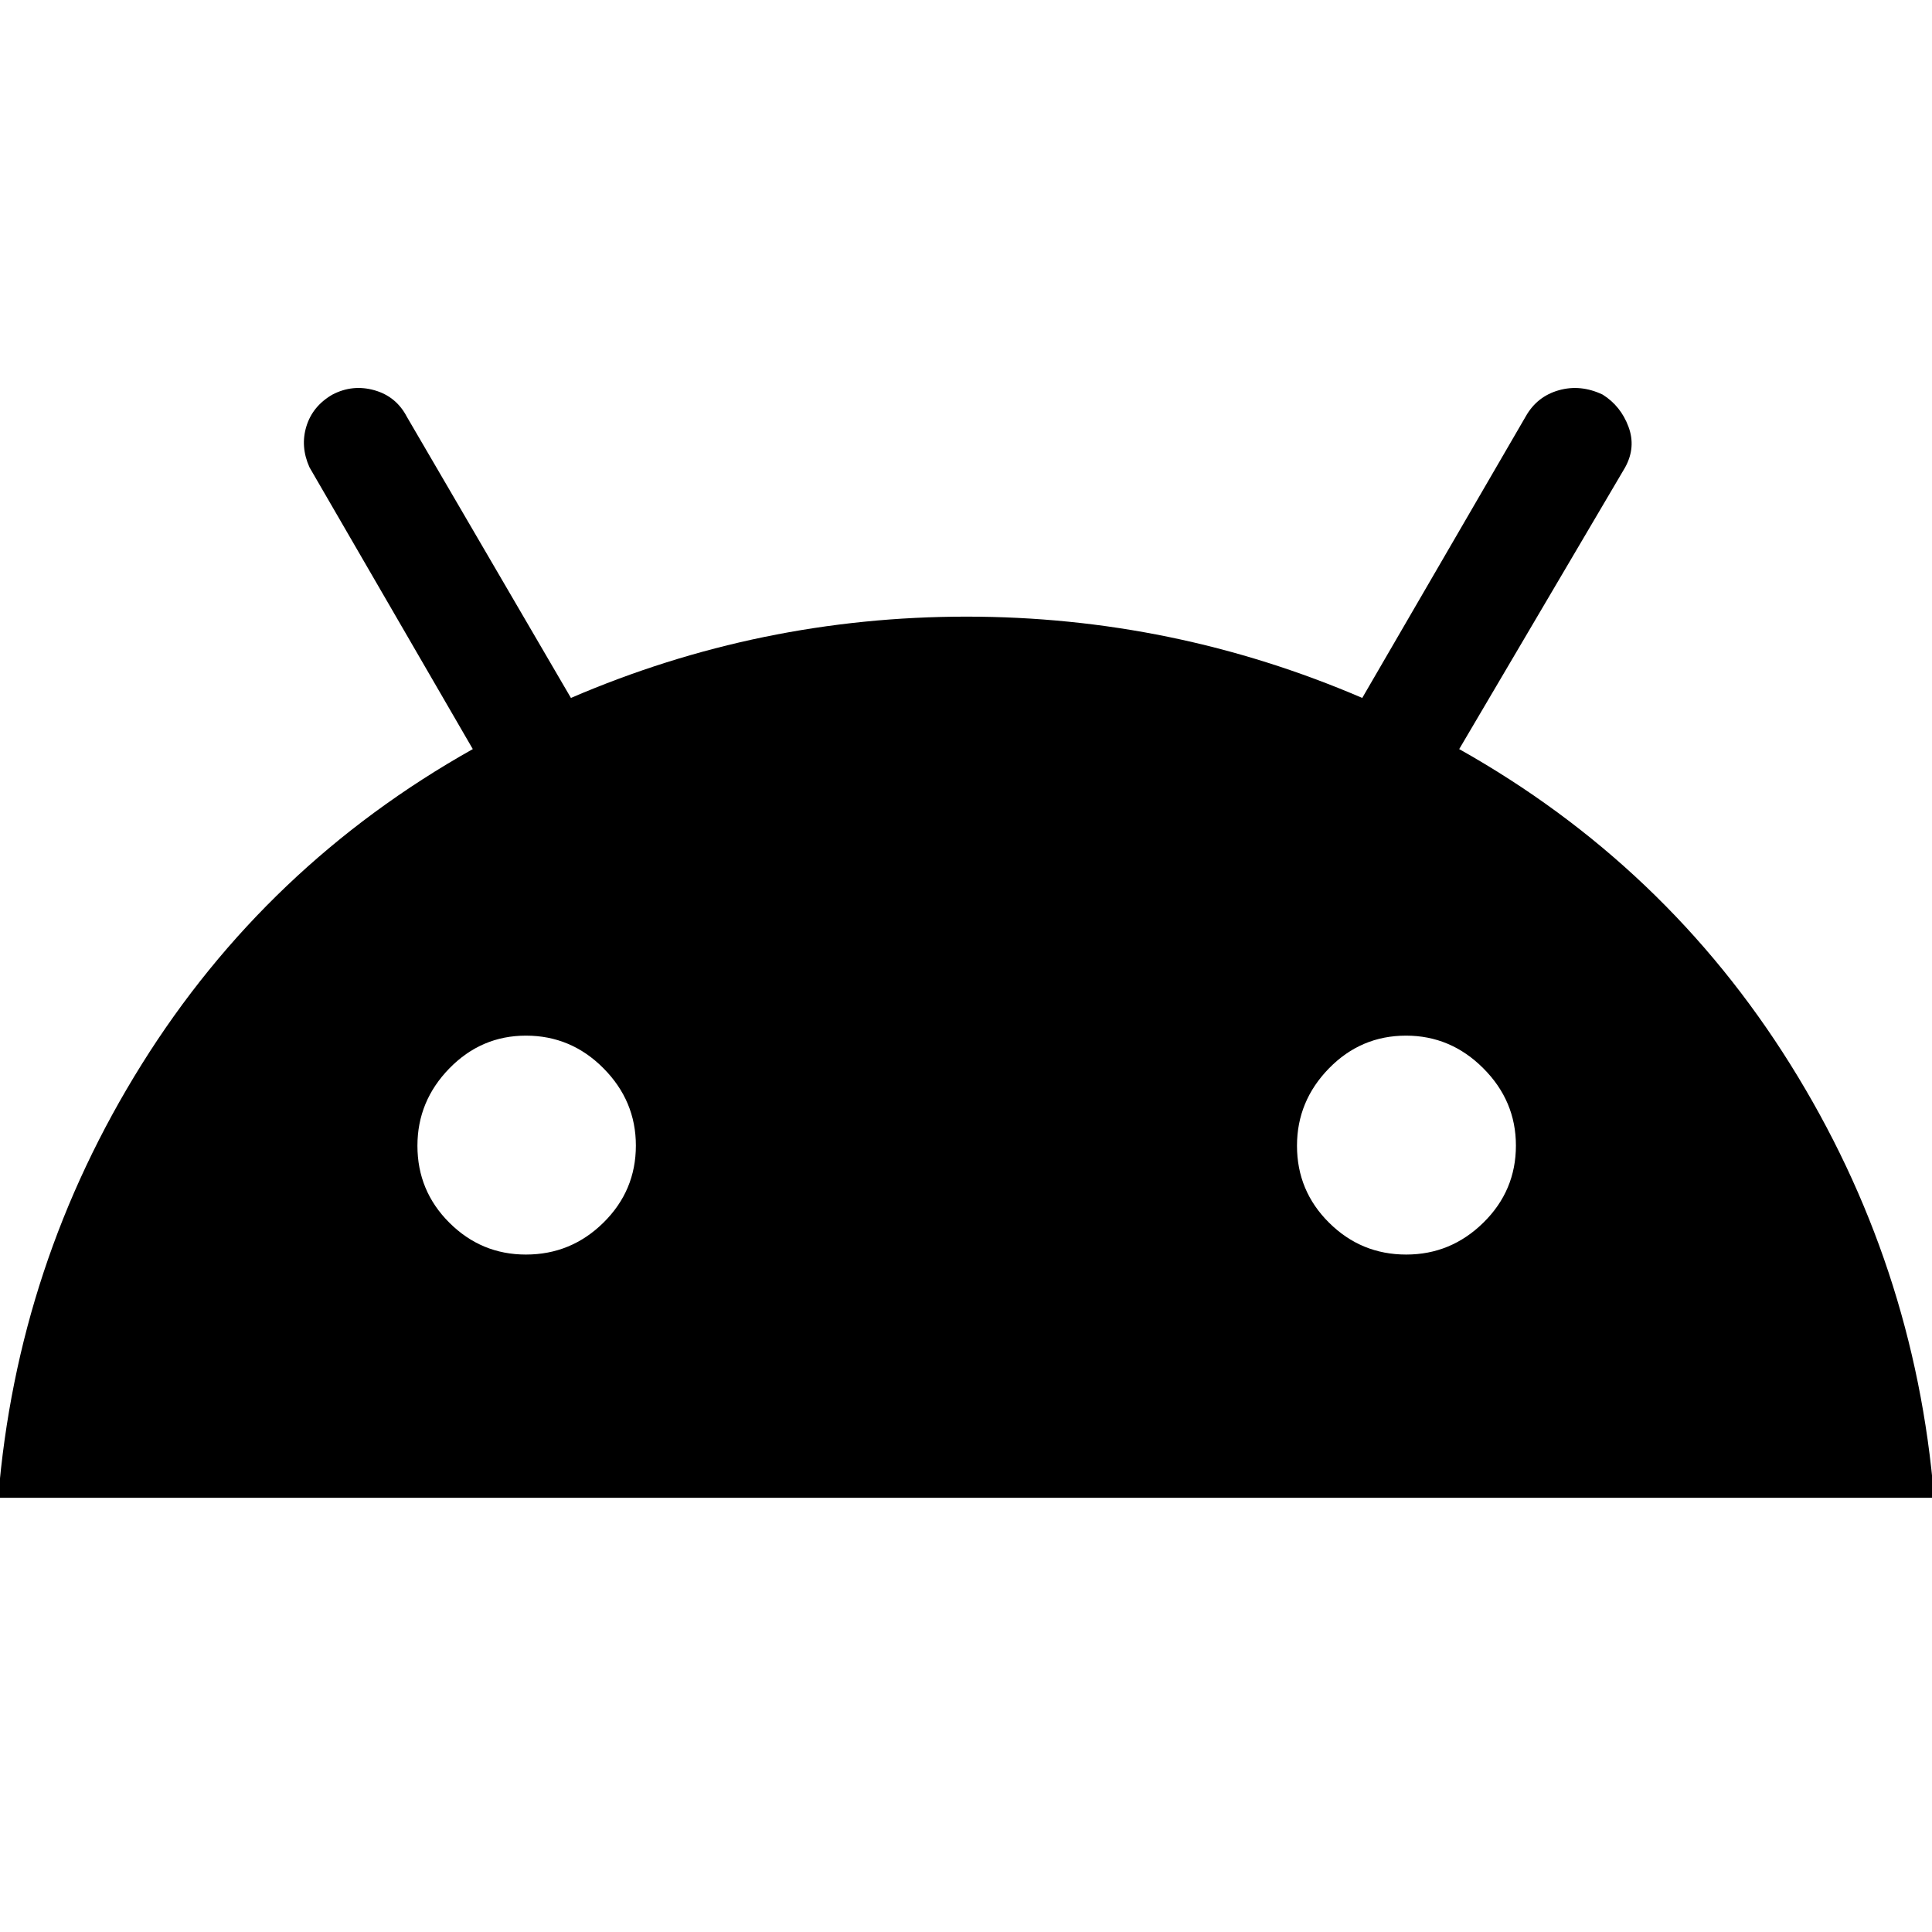 <svg xmlns="http://www.w3.org/2000/svg" height="40" viewBox="0 -960 960 960" width="40"><path d="M-.89-215.75Q8.56-332.11 70.39-431.1q61.84-98.99 164.54-156.68L153.8-727.76q-4.65-10.31-1.56-20.38 3.09-10.07 12.91-15.77 10.01-5.24 20.86-2.19 10.86 3.05 16.16 13.21l81.52 139.69q93.86-40.4 196.53-40.4t196.67 40.4l81.27-139.94q5.58-9.87 16.39-12.94 10.82-3.07 21.83 2.17 8.96 5.64 12.79 15.92 3.84 10.27-1.66 20.25l-82.44 139.96q102.7 57.69 164.55 156.67 61.86 98.98 71.43 215.36H-.89Zm262.23-120.87q22.43 0 38.52-15.87 16.1-15.87 16.1-38.3 0-22.18-16.1-38.39-16.09-16.22-38.52-16.22-22.18 0-38.05 16.27-15.87 16.27-15.87 38.45 0 22.43 15.87 38.24 15.87 15.82 38.05 15.82Zm437.42 0q22.19 0 38.34-15.87 16.15-15.87 16.15-38.3 0-22.18-16.21-38.39-16.2-16.22-38.38-16.22-22.43 0-38.31 16.27-15.88 16.27-15.88 38.45 0 22.43 15.94 38.24 15.93 15.82 38.35 15.82Z"/></svg>